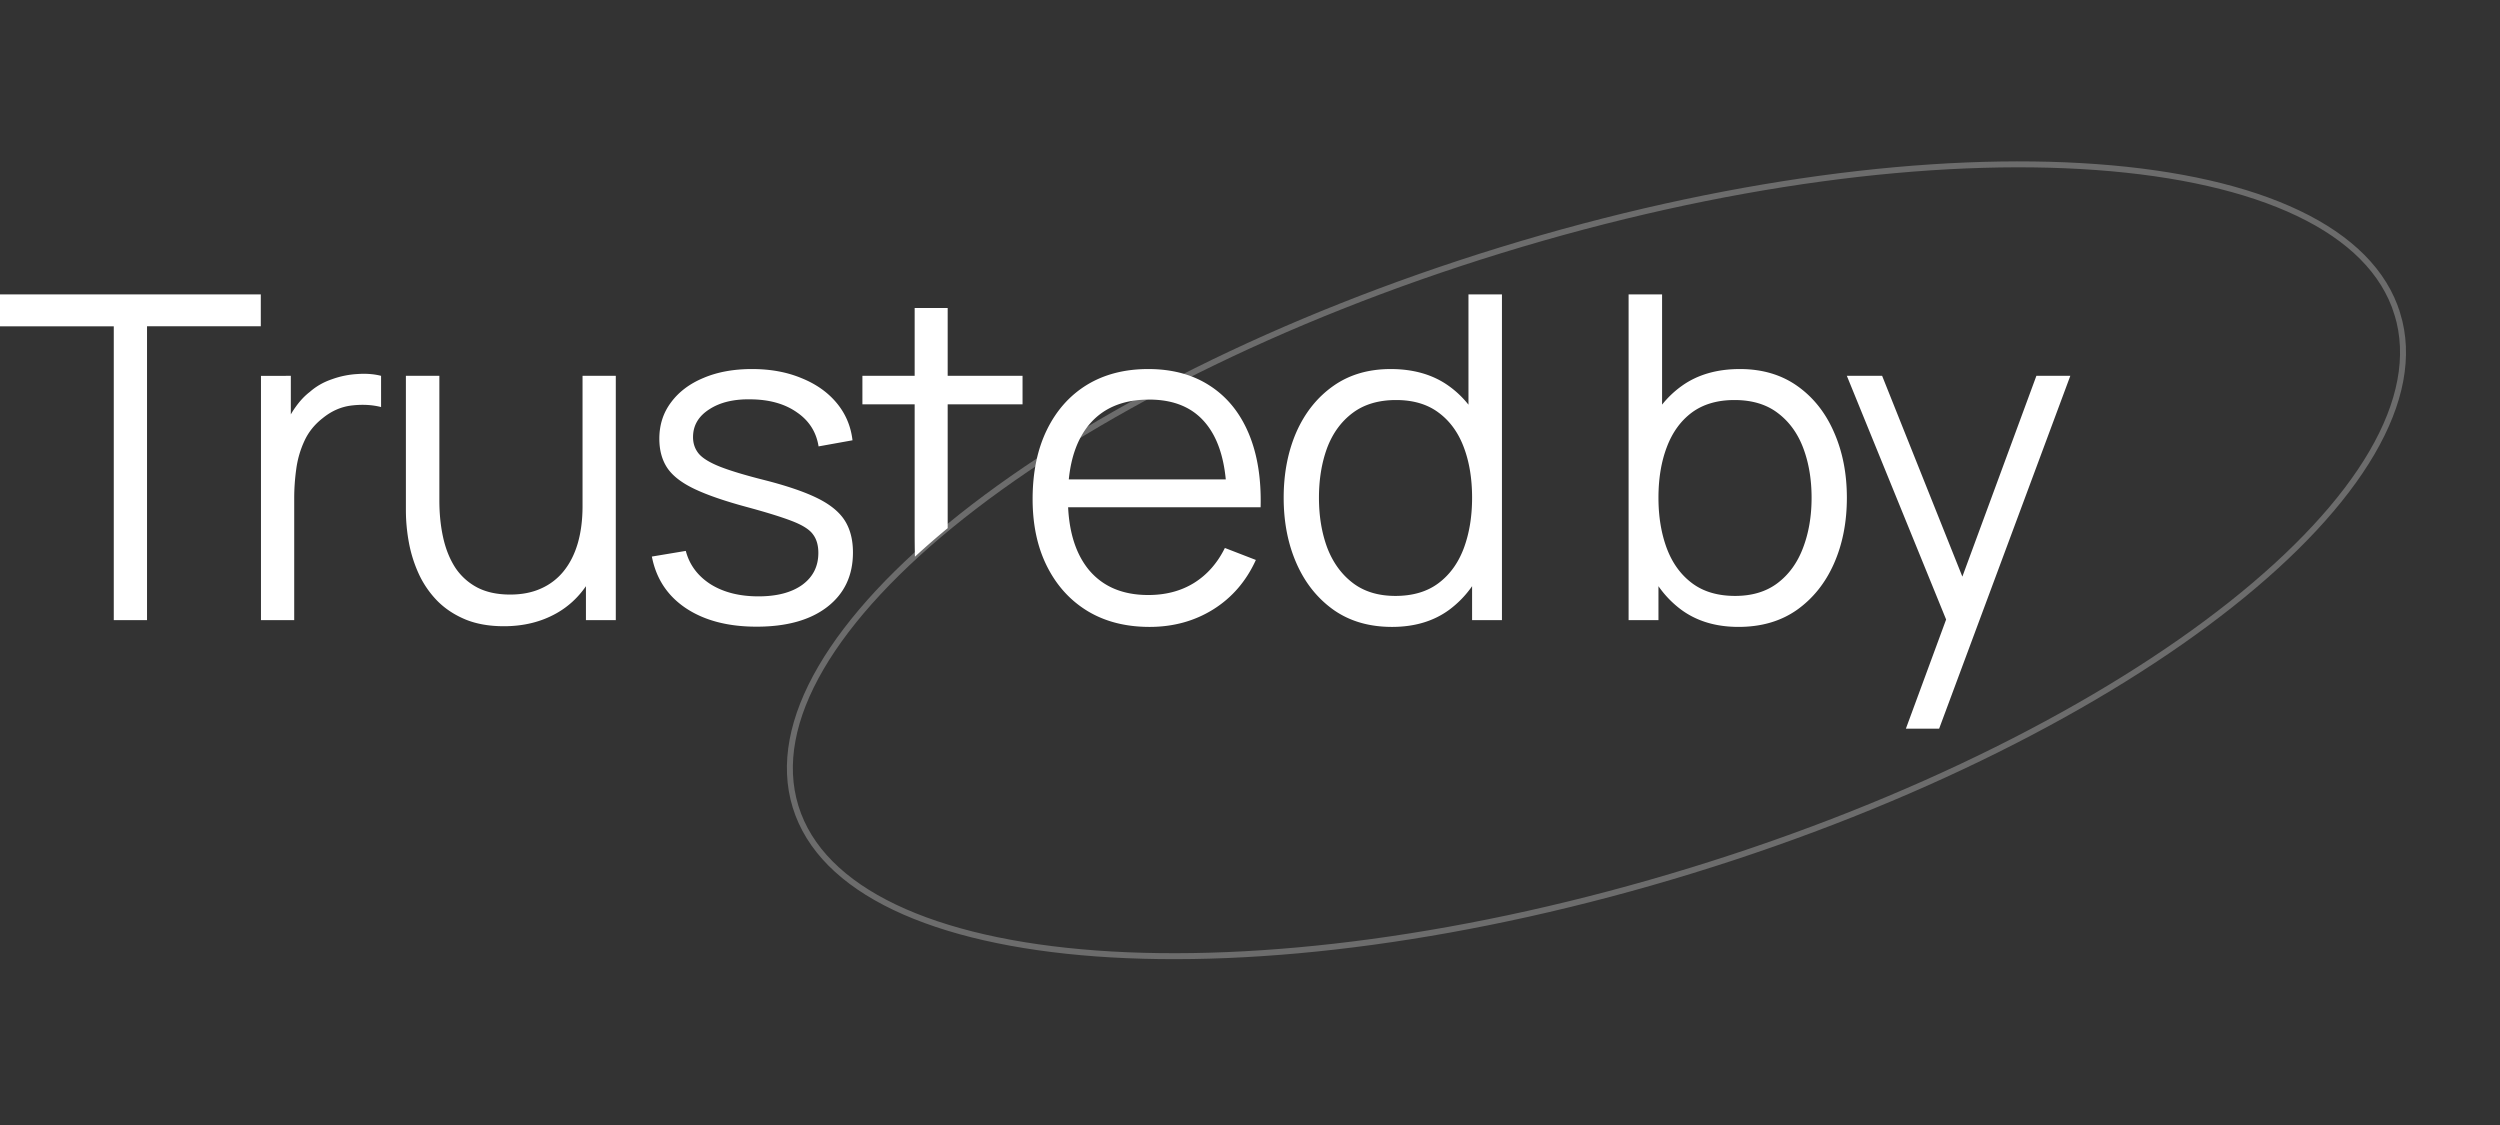 <svg xmlns="http://www.w3.org/2000/svg" width="420" height="189" fill="none" opt="1"><rect width="100%" height="100%" fill="#333333" stroke="none"/><path fill="#fff" fill-rule="evenodd" d="M159.21 88.73V67.929h12.578V63.14H159.21v-11.4h-5.548v11.4h-8.778v4.788h8.778v21.394q0 2.29.044 4.206a133 133 0 0 1 5.504-4.797M19.114 54.819v49.362H24.7V54.818h19.114V49.46H0v5.358zm24.729 8.322v41.04h5.585V83.698q0-2.431.343-4.902a16.3 16.3 0 0 1 1.367-4.712q1.026-2.242 3.079-3.838 2.241-1.824 4.901-2.128 2.661-.304 4.902.266V63.14q-1.785-.456-3.951-.304a15 15 0 0 0-4.294.874q-2.129.721-3.724 2.128-1.293.988-2.395 2.546-.43.594-.797 1.235v-6.48zm34.34 40.926q2.775 1.14 6.46 1.14 5.016 0 8.892-2.204 2.928-1.665 4.902-4.523v5.701h5.016V63.14h-5.586v21.888q0 3.457-.798 6.232-.798 2.736-2.356 4.674a10.1 10.1 0 0 1-3.8 2.926q-2.242 1.026-5.206 1.026-3.23 0-5.51-1.178a10.04 10.04 0 0 1-3.686-3.306q-1.405-2.166-2.052-5.054-.646-2.888-.646-6.27V63.14H68.19v22.572q0 2.774.532 5.586.533 2.775 1.71 5.282a16.2 16.2 0 0 0 3.078 4.408q1.938 1.938 4.674 3.078m37.031-1.9q4.674 3.116 11.894 3.116 7.563 0 11.856-3.306 4.332-3.344 4.332-9.158 0-3.192-1.368-5.358t-4.598-3.762-8.892-3.04q-4.826-1.216-7.448-2.242-2.583-1.026-3.572-2.166-.987-1.178-.988-2.812 0-2.926 2.736-4.674 2.736-1.785 7.106-1.672 4.636.075 7.638 2.204 3.04 2.09 3.61 5.7l5.7-1.026q-.417-3.572-2.66-6.27-2.241-2.698-5.928-4.18-3.648-1.52-8.284-1.52-4.635 0-8.132 1.482-3.495 1.444-5.472 4.104-1.976 2.622-1.976 6.118 0 2.888 1.33 4.902 1.33 1.976 4.484 3.496t8.74 3.04q5.206 1.406 7.828 2.432t3.458 2.242q.874 1.178.874 3.078 0 3.381-2.698 5.358-2.697 1.938-7.372 1.938-4.788 0-8.056-2.052-3.23-2.091-4.142-5.586l-5.7.95q1.065 5.548 5.7 8.664m204.974 20.254 6.76-18.341L310.27 63.14h5.928l13.479 33.733 12.437-33.733h5.7l-22.04 59.28zm-37.691-19.95q3.913 2.85 9.576 2.85 5.738 0 9.804-2.85 4.066-2.888 6.232-7.79t2.166-11.058q0-6.118-2.166-11.02-2.128-4.902-6.156-7.752T292.301 62q-5.776 0-9.728 2.812a16.5 16.5 0 0 0-3.344 3.166V49.46h-5.624v54.72h5.016v-5.702a17 17 0 0 0 3.876 3.992m-3.876-18.848q0-4.827 1.406-8.512 1.406-3.724 4.218-5.814 2.85-2.09 7.144-2.09 4.408 0 7.258 2.166 2.888 2.166 4.294 5.89 1.406 3.725 1.406 8.36 0 4.674-1.444 8.436-1.406 3.723-4.256 5.89t-7.144 2.166q-4.37 0-7.22-2.128t-4.256-5.852q-1.406-3.763-1.406-8.512m-44.762 21.698q-5.737 0-9.804-2.85-4.066-2.888-6.232-7.79t-2.166-11.058q0-6.118 2.128-11.02 2.166-4.902 6.194-7.752t9.652-2.85q5.777 0 9.728 2.812a16.3 16.3 0 0 1 3.344 3.177V49.46h5.624v54.72h-5.016v-5.702a17 17 0 0 1-3.876 3.992q-3.913 2.85-9.576 2.85m12.046-13.186q1.406-3.763 1.406-8.512 0-4.827-1.406-8.512-1.406-3.724-4.256-5.814-2.811-2.09-7.106-2.09-4.407 0-7.296 2.166-2.887 2.166-4.294 5.89-1.368 3.725-1.368 8.36 0 4.674 1.406 8.436 1.444 3.723 4.294 5.89t7.144 2.166q4.37 0 7.22-2.128t4.256-5.852m-63.191 10.526q4.409 2.66 10.412 2.66 5.967 0 10.678-2.926 4.75-2.964 7.182-8.322l-5.206-2.014q-1.9 3.838-5.206 5.89-3.267 2.014-7.676 2.014-6.46 0-9.994-4.256-3.137-3.852-3.459-10.488h32.339q.19-7.22-2.014-12.426-2.203-5.205-6.498-7.98Q198.979 62 192.898 62q-5.928 0-10.298 2.66-4.332 2.66-6.726 7.562T173.48 83.85q0 6.498 2.432 11.324t6.802 7.486m23.218-22.116q-.584-6-3.306-9.348-3.267-4.065-9.576-4.066-6.612 0-10.146 4.294-2.775 3.41-3.347 9.12z" clip-rule="evenodd"/><path stroke="#fff" stroke-opacity=".28" d="M402.752 52.727c2.178 7.082.586 15.013-4.268 23.333-4.855 8.32-12.949 16.982-23.674 25.476-21.447 16.986-53.333 33.232-90.576 44.691s-72.746 15.947-100.032 13.955c-13.645-.996-25.208-3.61-33.901-7.763-8.692-4.152-14.467-9.816-16.645-16.897-2.179-7.081-.587-15.013 4.267-23.333 4.855-8.32 12.949-16.982 23.674-25.476 21.447-16.986 53.333-33.232 90.576-44.69 37.242-11.46 72.746-15.948 100.033-13.956 13.644.996 25.207 3.61 33.9 7.763 8.692 4.152 14.467 9.816 16.646 16.897Z"/></svg>